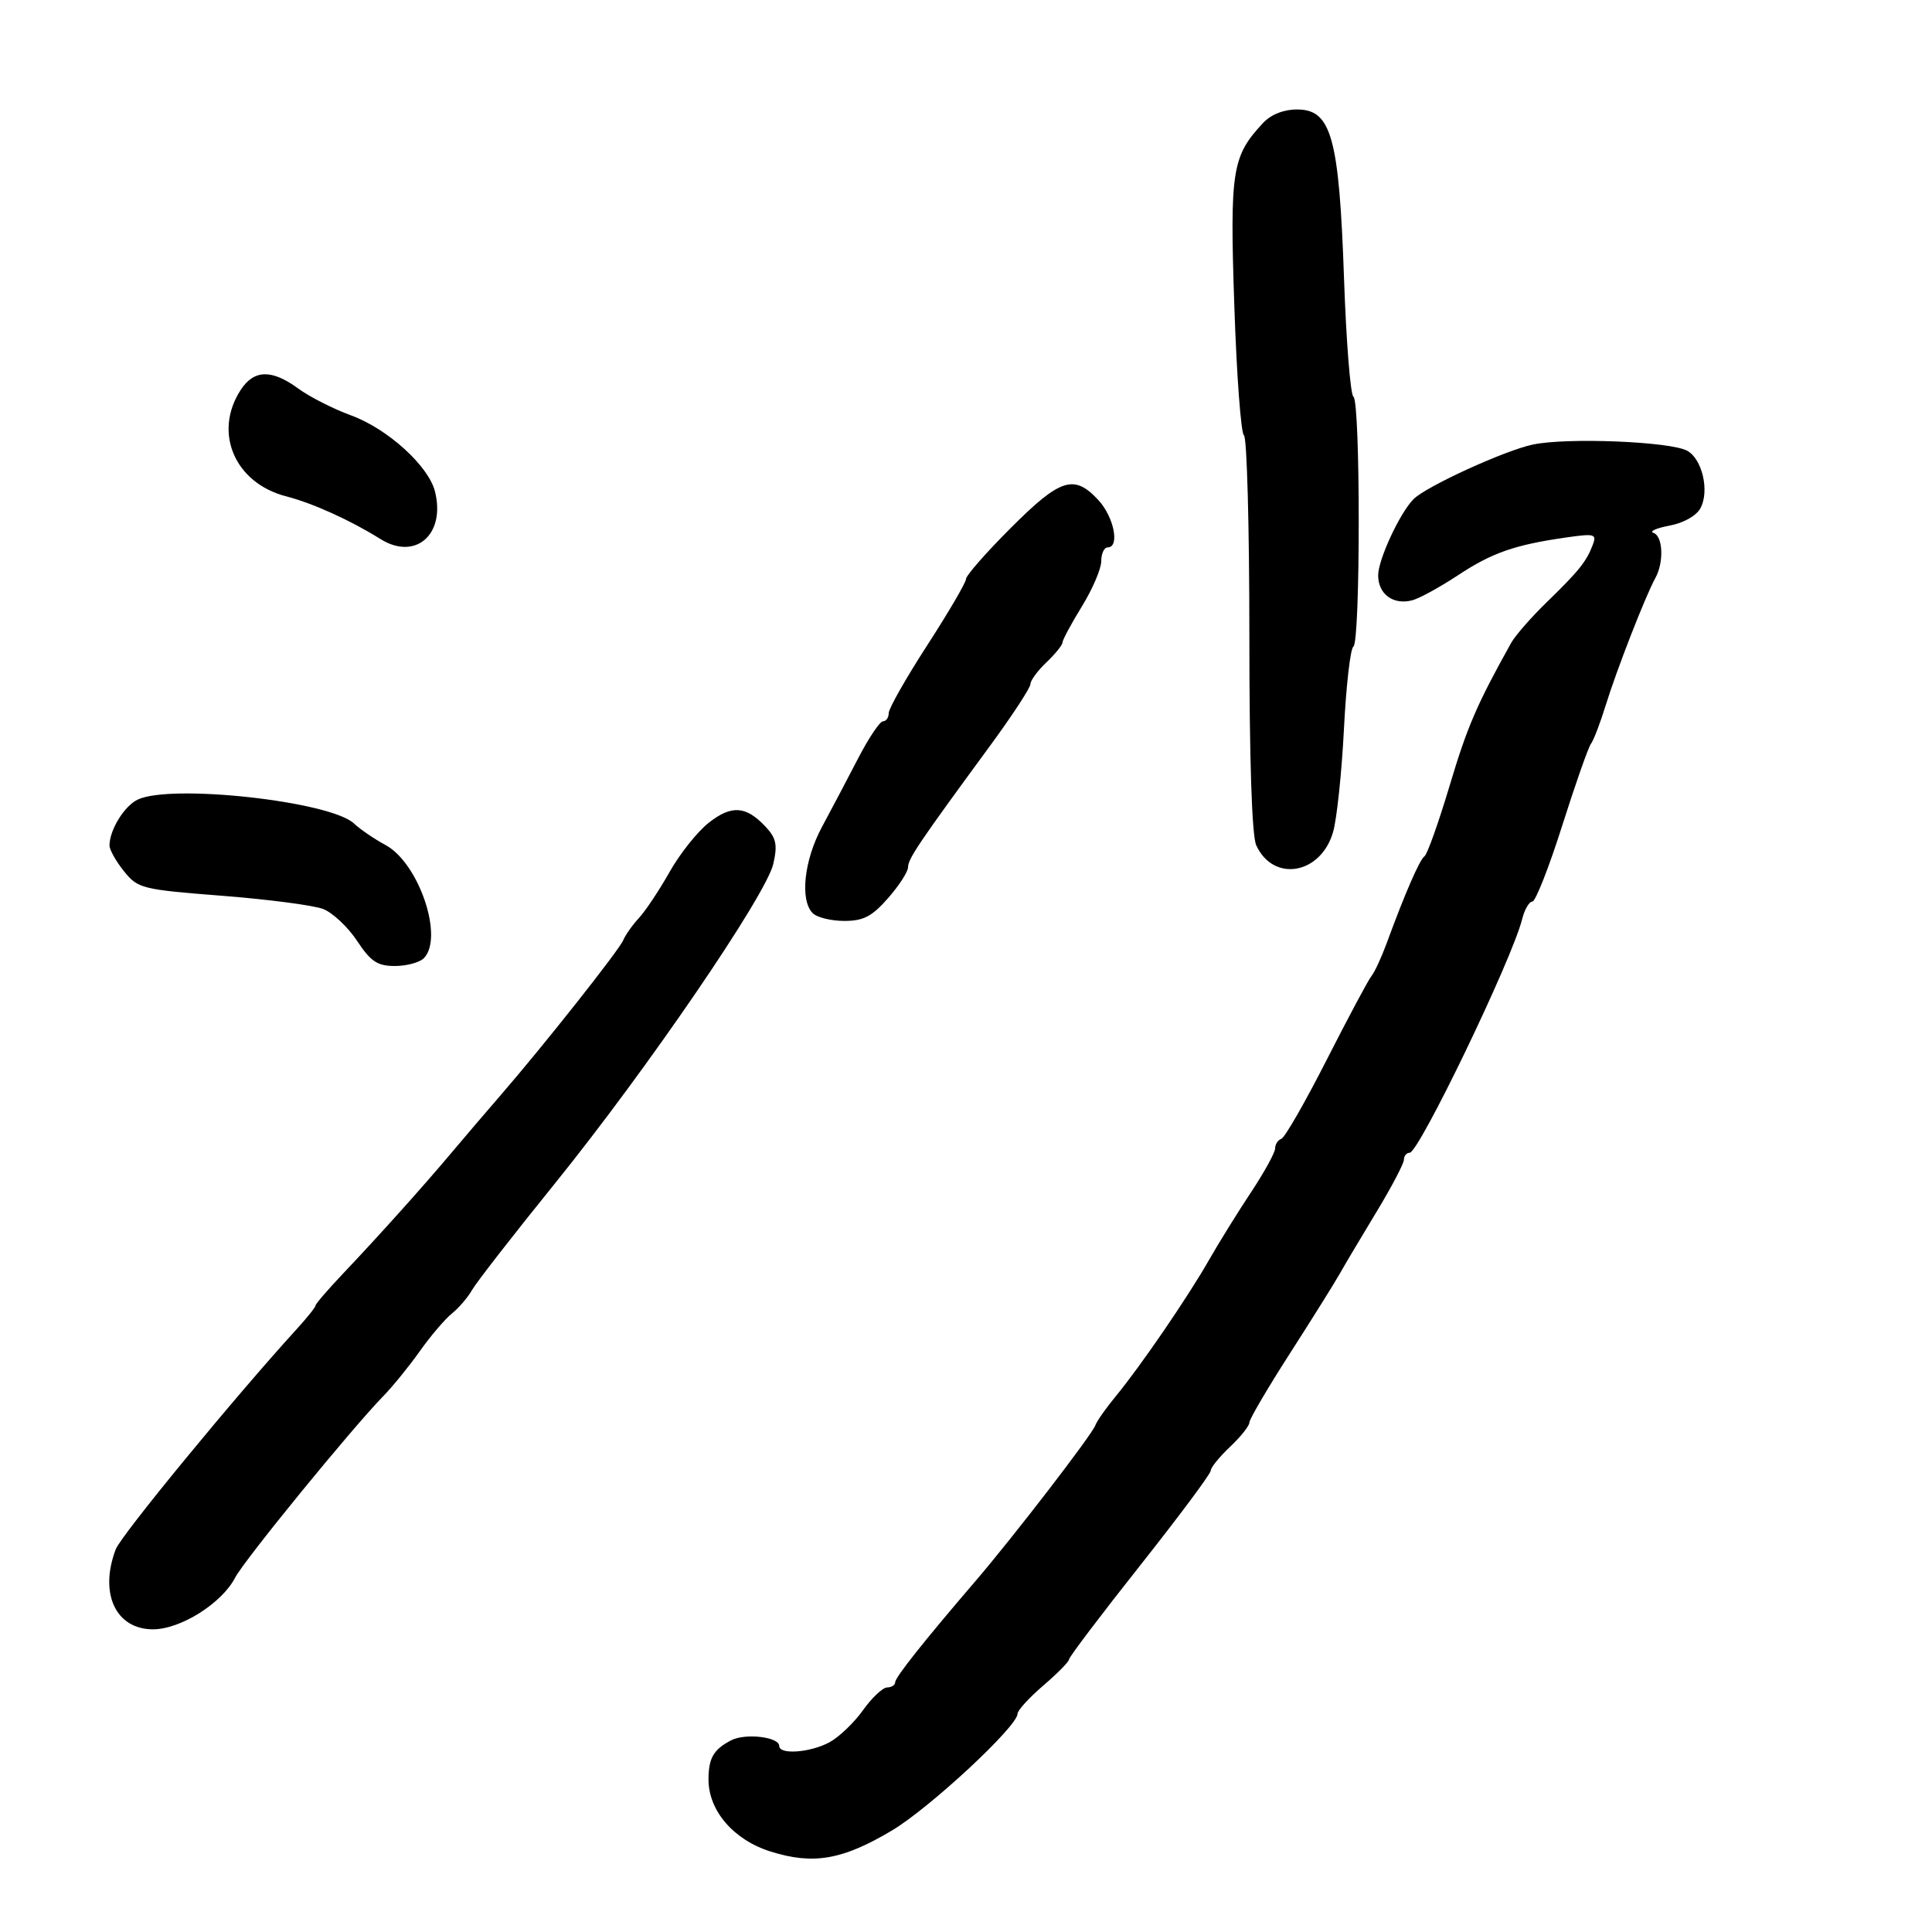 <svg xmlns="http://www.w3.org/2000/svg" width="300" height="300" viewBox="0 0 300 300" version="1.1">
	<path d="M 196.089 19.135 C 191.302 24.274, 190.959 26.462, 191.662 47.437 C 192.024 58.240, 192.698 67.313, 193.160 67.599 C 193.622 67.884, 194 81.795, 194 98.512 C 194 117.886, 194.386 129.754, 195.065 131.244 C 197.716 137.061, 205.101 135.792, 207.001 129.192 C 207.586 127.162, 208.344 119.971, 208.686 113.214 C 209.028 106.457, 209.688 100.693, 210.154 100.405 C 211.256 99.724, 211.261 62.279, 210.159 61.598 C 209.696 61.312, 209.038 53.011, 208.696 43.152 C 207.940 21.360, 206.729 17, 201.430 17 C 199.295 17, 197.356 17.775, 196.089 19.135 M 37.394 60.521 C 33.071 67.120, 36.425 75.005, 44.435 77.071 C 48.571 78.138, 54.435 80.793, 59.069 83.697 C 64.504 87.104, 69.220 82.997, 67.544 76.317 C 66.545 72.338, 60.182 66.572, 54.500 64.497 C 51.750 63.493, 48.068 61.620, 46.317 60.336 C 42.207 57.321, 39.454 57.378, 37.394 60.521 M 238.025 69.029 C 233.651 69.951, 221.487 75.513, 219.500 77.500 C 217.378 79.622, 214 86.892, 214 89.336 C 214 92.264, 216.347 93.984, 219.291 93.214 C 220.395 92.925, 223.593 91.174, 226.399 89.322 C 231.702 85.821, 235.212 84.599, 243.263 83.449 C 247.634 82.825, 247.967 82.922, 247.313 84.635 C 246.327 87.217, 245.164 88.662, 240.152 93.535 C 237.760 95.859, 235.285 98.692, 234.652 99.828 C 229.309 109.417, 227.845 112.812, 225.110 121.955 C 223.393 127.694, 221.636 132.639, 221.207 132.945 C 220.437 133.492, 218.186 138.663, 215.310 146.492 C 214.503 148.688, 213.455 150.952, 212.980 151.524 C 212.505 152.096, 209.378 157.949, 206.029 164.532 C 202.681 171.114, 199.505 176.650, 198.971 176.833 C 198.437 177.017, 197.999 177.692, 197.998 178.333 C 197.996 178.975, 196.309 182.042, 194.248 185.149 C 192.186 188.256, 189.256 192.981, 187.735 195.649 C 184.451 201.410, 177.089 212.167, 173.244 216.823 C 171.735 218.651, 170.313 220.676, 170.085 221.323 C 169.576 222.770, 157.330 238.680, 151.478 245.500 C 143.423 254.887, 139 260.463, 139 261.232 C 139 261.654, 138.438 262.012, 137.750 262.028 C 137.063 262.043, 135.375 263.635, 134 265.566 C 132.625 267.497, 130.285 269.734, 128.800 270.538 C 125.824 272.149, 121 272.507, 121 271.117 C 121 269.703, 115.711 269.086, 113.511 270.243 C 110.800 271.667, 110.033 272.988, 110.015 276.264 C 109.988 281.141, 113.889 285.691, 119.651 287.504 C 126.296 289.594, 130.816 288.811, 138.500 284.238 C 144.337 280.765, 158 268.074, 158 266.126 C 158 265.593, 159.800 263.615, 162 261.732 C 164.200 259.849, 166 258.020, 166 257.667 C 166 257.314, 170.950 250.774, 177 243.133 C 183.050 235.492, 188 228.848, 188 228.367 C 188 227.887, 189.350 226.219, 191 224.662 C 192.650 223.105, 194 221.410, 194 220.897 C 194 220.384, 196.813 215.584, 200.250 210.232 C 203.688 204.879, 207.175 199.305, 208 197.843 C 208.825 196.382, 211.412 192.029, 213.750 188.169 C 216.088 184.309, 218 180.667, 218 180.076 C 218 179.484, 218.400 179, 218.889 179 C 220.333 179, 234.788 148.991, 236.350 142.750 C 236.728 141.238, 237.443 140, 237.937 140 C 238.432 140, 240.513 134.713, 242.563 128.250 C 244.612 121.787, 246.628 116.050, 247.042 115.500 C 247.457 114.950, 248.490 112.250, 249.339 109.500 C 251.036 104.002, 255.524 92.497, 257.038 89.764 C 258.399 87.308, 258.232 83.245, 256.750 82.746 C 256.063 82.514, 257.182 82.007, 259.238 81.619 C 261.449 81.202, 263.416 80.090, 264.054 78.898 C 265.480 76.234, 264.313 71.238, 261.971 69.984 C 259.297 68.553, 243.309 67.916, 238.025 69.029 M 156.966 81.966 C 153.134 85.797, 150 89.371, 150 89.909 C 150 90.446, 147.300 95.061, 144 100.164 C 140.700 105.267, 138 110.018, 138 110.721 C 138 111.425, 137.602 112, 137.115 112 C 136.628 112, 134.891 114.588, 133.254 117.750 C 131.617 120.912, 129.090 125.705, 127.639 128.399 C 124.847 133.582, 124.182 139.782, 126.200 141.800 C 126.860 142.460, 129.063 143, 131.096 143 C 134.076 143, 135.395 142.314, 137.896 139.465 C 139.603 137.521, 141 135.360, 141 134.662 C 141 133.362, 142.688 130.863, 153.678 115.885 C 157.155 111.147, 160 106.807, 160 106.240 C 160 105.673, 161.117 104.150, 162.483 102.855 C 163.848 101.560, 164.973 100.169, 164.983 99.765 C 164.992 99.361, 166.350 96.836, 168 94.154 C 169.650 91.473, 171 88.316, 171 87.139 C 171 85.963, 171.450 85, 172 85 C 173.916 85, 172.983 80.273, 170.548 77.646 C 166.791 73.593, 164.661 74.270, 156.966 81.966 M 21.364 124.170 C 19.273 125.182, 16.995 128.907, 17.005 131.297 C 17.008 131.959, 18.020 133.756, 19.255 135.290 C 21.410 137.969, 22.024 138.122, 34.500 139.097 C 41.650 139.656, 48.705 140.578, 50.178 141.148 C 51.650 141.717, 54.019 143.942, 55.442 146.091 C 57.577 149.318, 58.601 150, 61.314 150 C 63.121 150, 65.140 149.460, 65.800 148.800 C 68.973 145.627, 65.055 134.018, 59.864 131.215 C 58.117 130.272, 55.915 128.770, 54.971 127.877 C 51.315 124.420, 26.501 121.682, 21.364 124.170 M 110.068 127.744 C 108.317 129.115, 105.573 132.559, 103.970 135.399 C 102.367 138.240, 100.233 141.449, 99.227 142.532 C 98.222 143.614, 97.117 145.175, 96.772 146 C 96.121 147.558, 84.325 162.468, 77.695 170.113 C 75.603 172.526, 72.228 176.478, 70.195 178.895 C 65.669 184.277, 58.915 191.805, 53.250 197.780 C 50.913 200.246, 49 202.468, 49 202.718 C 49 202.968, 47.701 204.596, 46.113 206.336 C 36.492 216.878, 18.796 238.407, 17.973 240.571 C 15.371 247.414, 17.969 253, 23.753 253 C 28.033 253, 34.451 248.962, 36.515 244.970 C 37.904 242.285, 54.620 221.804, 59.510 216.796 C 60.962 215.309, 63.522 212.159, 65.198 209.796 C 66.874 207.433, 69.116 204.804, 70.179 203.953 C 71.243 203.102, 72.650 201.458, 73.307 200.300 C 73.963 199.142, 79.721 191.738, 86.102 183.847 C 100.419 166.143, 118.993 138.965, 120.085 134.123 C 120.752 131.166, 120.533 130.131, 118.863 128.354 C 115.833 125.129, 113.606 124.975, 110.068 127.744" stroke="none" fill="black" fill-rule="evenodd"/>
</svg>